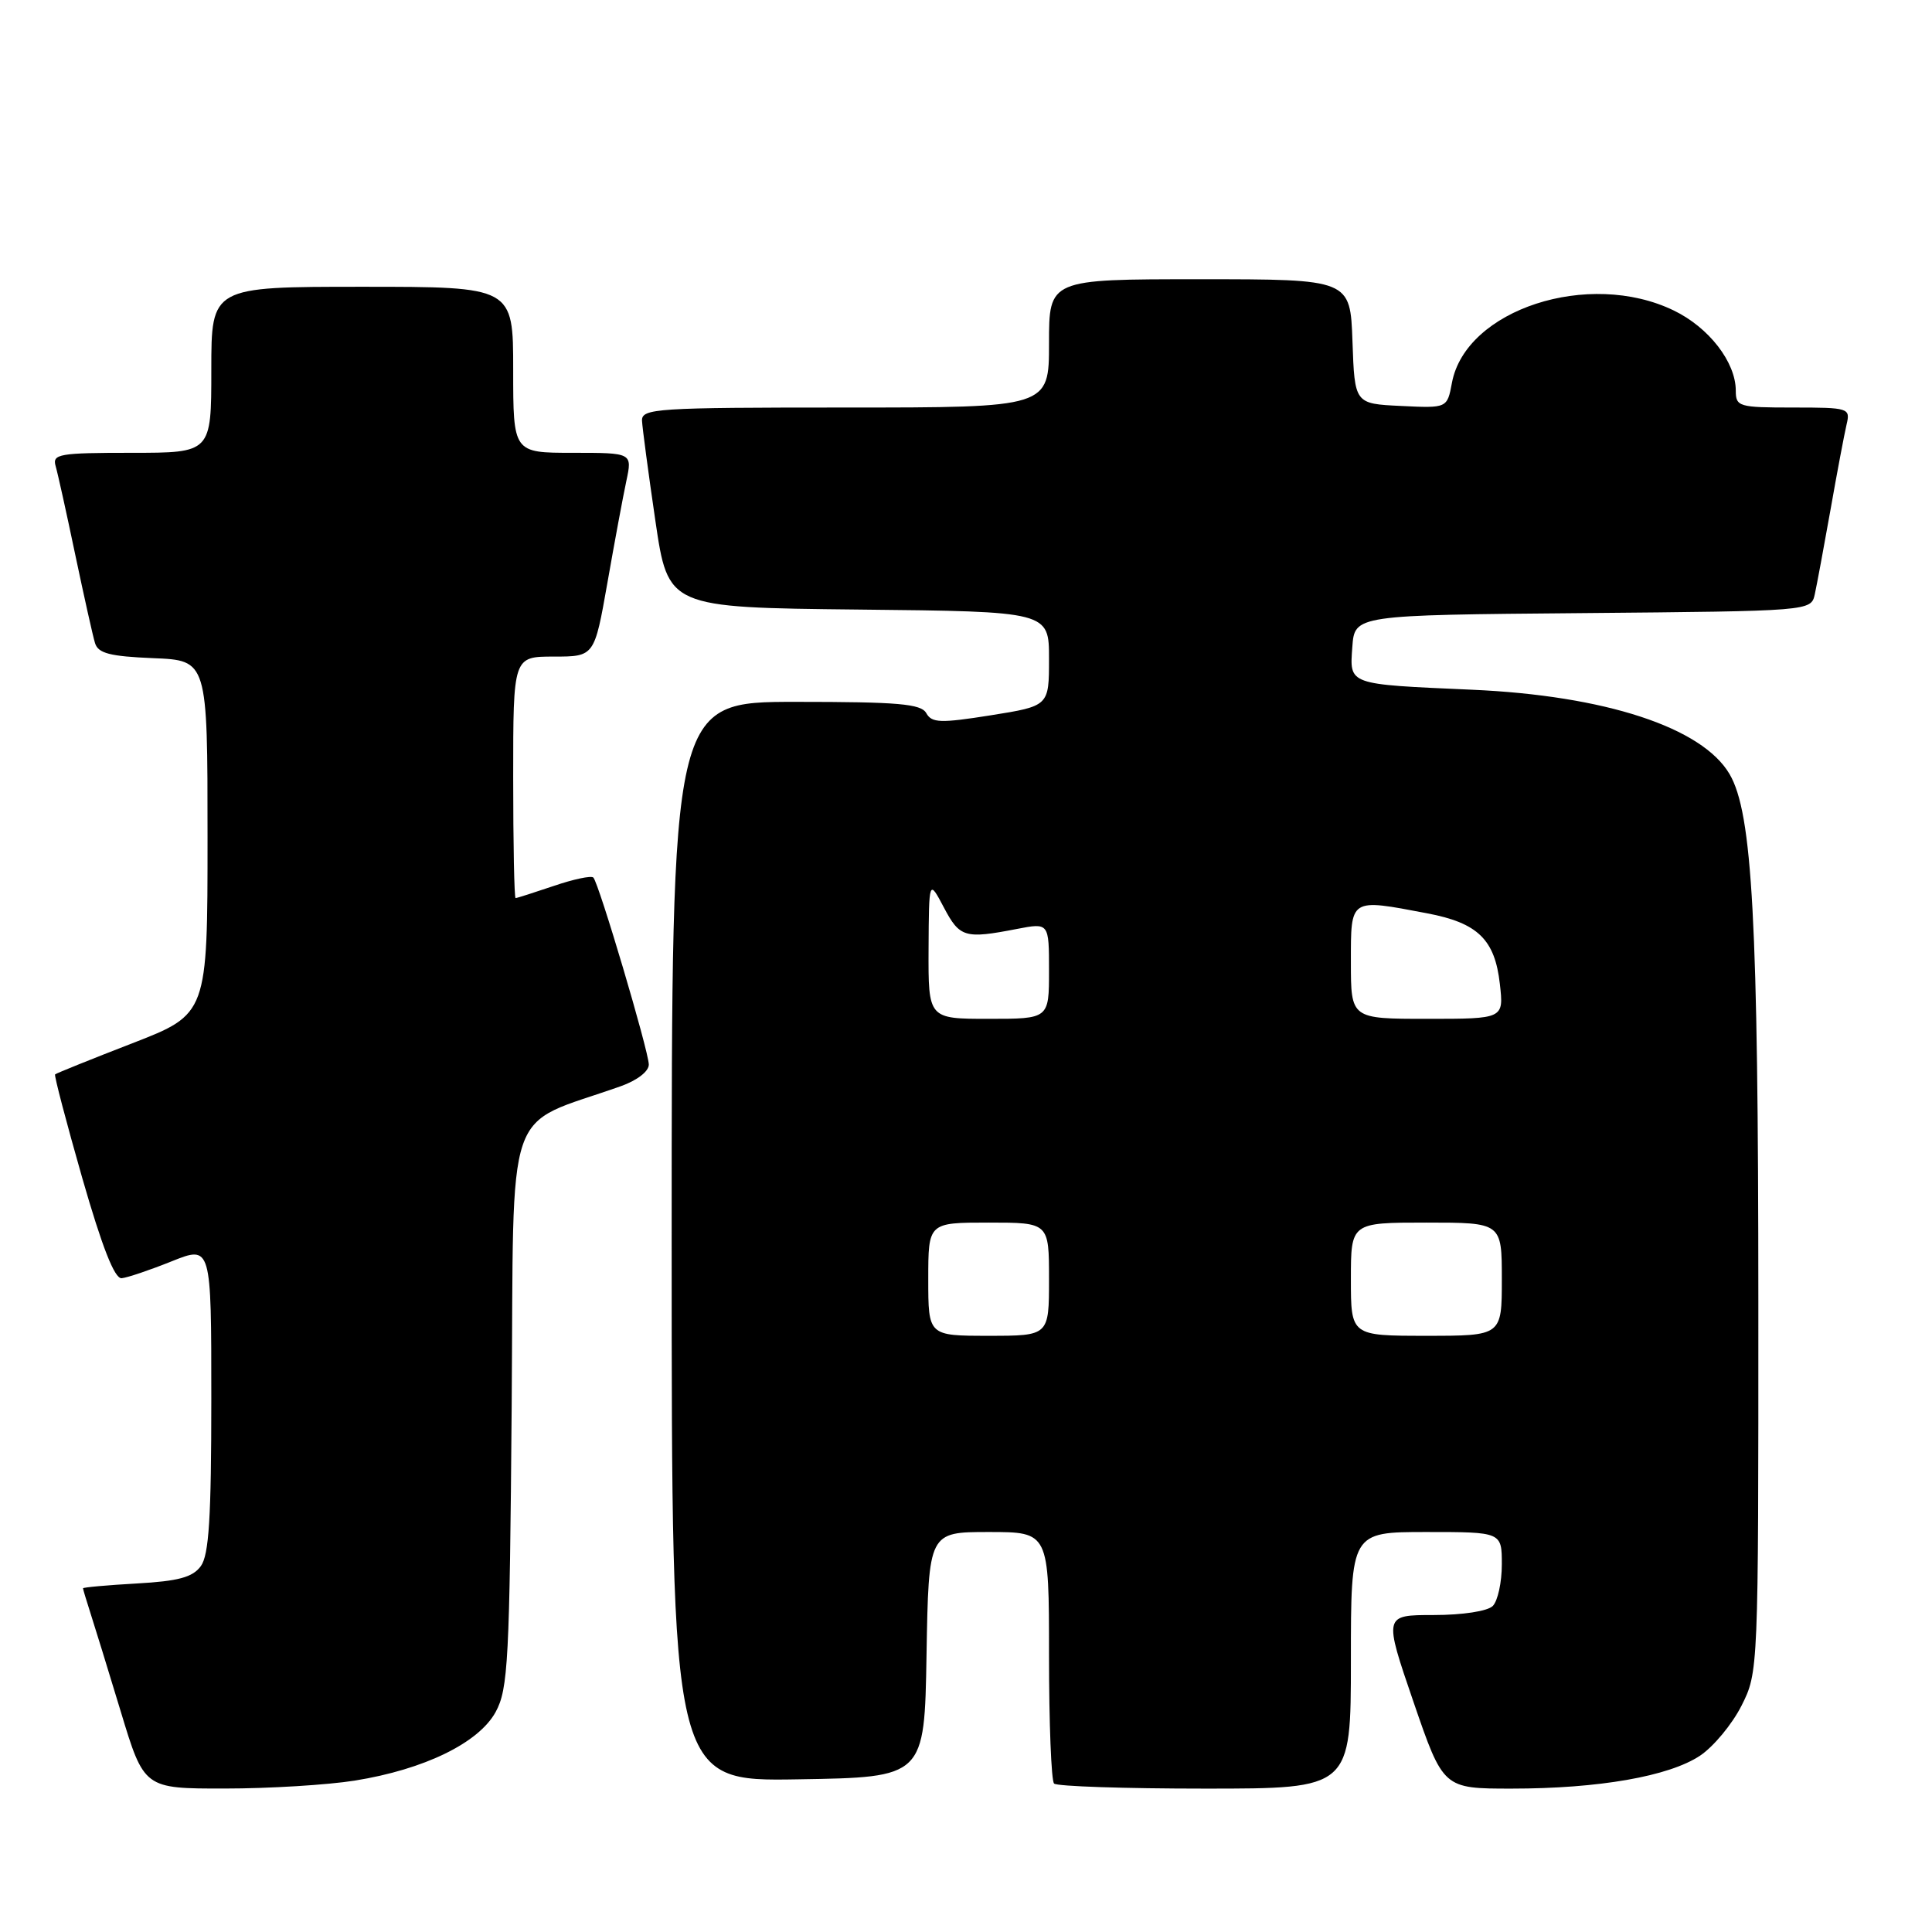 <?xml version="1.0" encoding="UTF-8" standalone="no"?>
<!DOCTYPE svg PUBLIC "-//W3C//DTD SVG 1.1//EN" "http://www.w3.org/Graphics/SVG/1.1/DTD/svg11.dtd" >
<svg xmlns="http://www.w3.org/2000/svg" xmlns:xlink="http://www.w3.org/1999/xlink" version="1.1" viewBox="0 0 256 256">
 <g >
 <path fill="currentColor"
d=" M 47.00 235.94 C 56.23 234.46 63.44 230.94 65.68 226.84 C 67.33 223.81 67.53 220.06 67.80 186.30 C 68.12 145.00 66.59 149.49 82.25 143.93 C 84.43 143.16 85.99 141.95 85.97 141.05 C 85.93 139.20 79.35 117.01 78.62 116.28 C 78.34 116.00 75.98 116.50 73.38 117.39 C 70.77 118.27 68.50 119.00 68.32 119.00 C 68.14 119.00 68.00 111.80 68.00 103.00 C 68.00 87.00 68.00 87.00 73.38 87.00 C 78.76 87.00 78.76 87.00 80.48 77.25 C 81.42 71.89 82.55 65.81 82.99 63.75 C 83.79 60.00 83.79 60.00 75.89 60.00 C 68.00 60.00 68.00 60.00 68.00 49.00 C 68.00 38.00 68.00 38.00 48.00 38.00 C 28.00 38.00 28.00 38.00 28.00 49.00 C 28.00 60.00 28.00 60.00 17.43 60.00 C 7.84 60.00 6.91 60.16 7.37 61.75 C 7.65 62.71 8.82 68.00 9.97 73.50 C 11.13 79.00 12.30 84.27 12.59 85.21 C 13.00 86.57 14.55 86.97 20.30 87.21 C 27.50 87.50 27.50 87.50 27.50 110.93 C 27.50 134.37 27.50 134.37 17.53 138.24 C 12.05 140.36 7.45 142.22 7.30 142.36 C 7.16 142.51 8.78 148.67 10.89 156.06 C 13.53 165.24 15.18 169.46 16.12 169.37 C 16.88 169.30 19.86 168.29 22.75 167.13 C 28.00 165.03 28.00 165.03 28.00 185.32 C 28.00 201.08 27.69 206.04 26.61 207.52 C 25.53 209.00 23.64 209.51 18.11 209.82 C 14.20 210.04 11.00 210.33 11.00 210.46 C 11.00 210.59 11.43 212.01 11.94 213.60 C 12.46 215.20 14.28 221.11 15.99 226.75 C 19.09 237.00 19.09 237.00 29.79 236.99 C 35.68 236.99 43.42 236.51 47.00 235.94 Z  M 179.00 220.00 C 179.00 203.00 179.00 203.00 189.00 203.00 C 199.00 203.00 199.00 203.00 199.00 207.30 C 199.00 209.66 198.46 212.14 197.80 212.80 C 197.11 213.49 193.79 214.00 189.98 214.00 C 183.35 214.00 183.35 214.00 187.29 225.50 C 191.24 237.00 191.24 237.00 200.29 237.00 C 211.84 237.00 221.13 235.38 225.26 232.64 C 227.04 231.45 229.51 228.48 230.75 226.03 C 232.99 221.59 233.00 221.41 232.99 172.54 C 232.98 122.03 232.21 107.75 229.18 102.58 C 225.57 96.39 212.66 92.16 195.00 91.39 C 178.49 90.66 178.83 90.78 179.19 85.72 C 179.50 81.50 179.50 81.50 209.73 81.24 C 239.97 80.97 239.97 80.97 240.47 78.74 C 240.74 77.51 241.68 72.45 242.56 67.50 C 243.43 62.55 244.39 57.49 244.68 56.25 C 245.20 54.07 244.99 54.00 237.61 54.00 C 230.39 54.00 230.00 53.89 230.00 51.75 C 229.99 47.98 226.44 43.39 221.78 41.14 C 210.53 35.69 194.21 41.01 192.39 50.72 C 191.76 54.09 191.76 54.09 185.63 53.79 C 179.50 53.50 179.50 53.50 179.21 45.25 C 178.92 37.00 178.92 37.00 158.96 37.00 C 139.00 37.00 139.00 37.00 139.00 45.50 C 139.00 54.00 139.00 54.00 112.00 54.00 C 86.92 54.00 85.01 54.12 85.07 55.75 C 85.12 56.71 85.91 62.67 86.84 69.00 C 88.53 80.50 88.53 80.50 113.76 80.77 C 139.00 81.03 139.00 81.03 139.00 87.29 C 139.00 93.55 139.00 93.55 131.29 94.78 C 124.61 95.84 123.47 95.80 122.74 94.50 C 122.05 93.26 119.04 93.00 105.45 93.00 C 89.00 93.00 89.00 93.00 89.00 164.52 C 89.00 236.05 89.00 236.05 105.75 235.77 C 122.50 235.50 122.50 235.50 122.77 219.25 C 123.05 203.00 123.05 203.00 131.02 203.00 C 139.00 203.00 139.00 203.00 139.00 219.33 C 139.00 228.32 139.30 235.97 139.67 236.33 C 140.03 236.70 149.03 237.00 159.67 237.00 C 179.00 237.00 179.00 237.00 179.00 220.00 Z  M 123.00 169.50 C 123.00 162.00 123.00 162.00 131.00 162.00 C 139.00 162.00 139.00 162.00 139.00 169.50 C 139.00 177.00 139.00 177.00 131.00 177.00 C 123.00 177.00 123.00 177.00 123.00 169.50 Z  M 179.00 169.50 C 179.00 162.00 179.00 162.00 189.00 162.00 C 199.00 162.00 199.00 162.00 199.00 169.50 C 199.00 177.00 199.00 177.00 189.00 177.00 C 179.00 177.00 179.00 177.00 179.00 169.50 Z  M 123.04 125.75 C 123.09 116.50 123.09 116.50 125.07 120.25 C 127.17 124.23 127.85 124.43 134.75 123.09 C 139.00 122.27 139.00 122.27 139.00 128.63 C 139.00 135.00 139.00 135.00 131.00 135.00 C 123.00 135.00 123.00 135.00 123.04 125.75 Z  M 179.00 127.50 C 179.00 118.93 178.79 119.06 189.11 121.02 C 195.82 122.29 198.08 124.49 198.74 130.39 C 199.26 135.00 199.26 135.00 189.13 135.00 C 179.00 135.00 179.00 135.00 179.00 127.50 Z "/>
</g>
</svg>